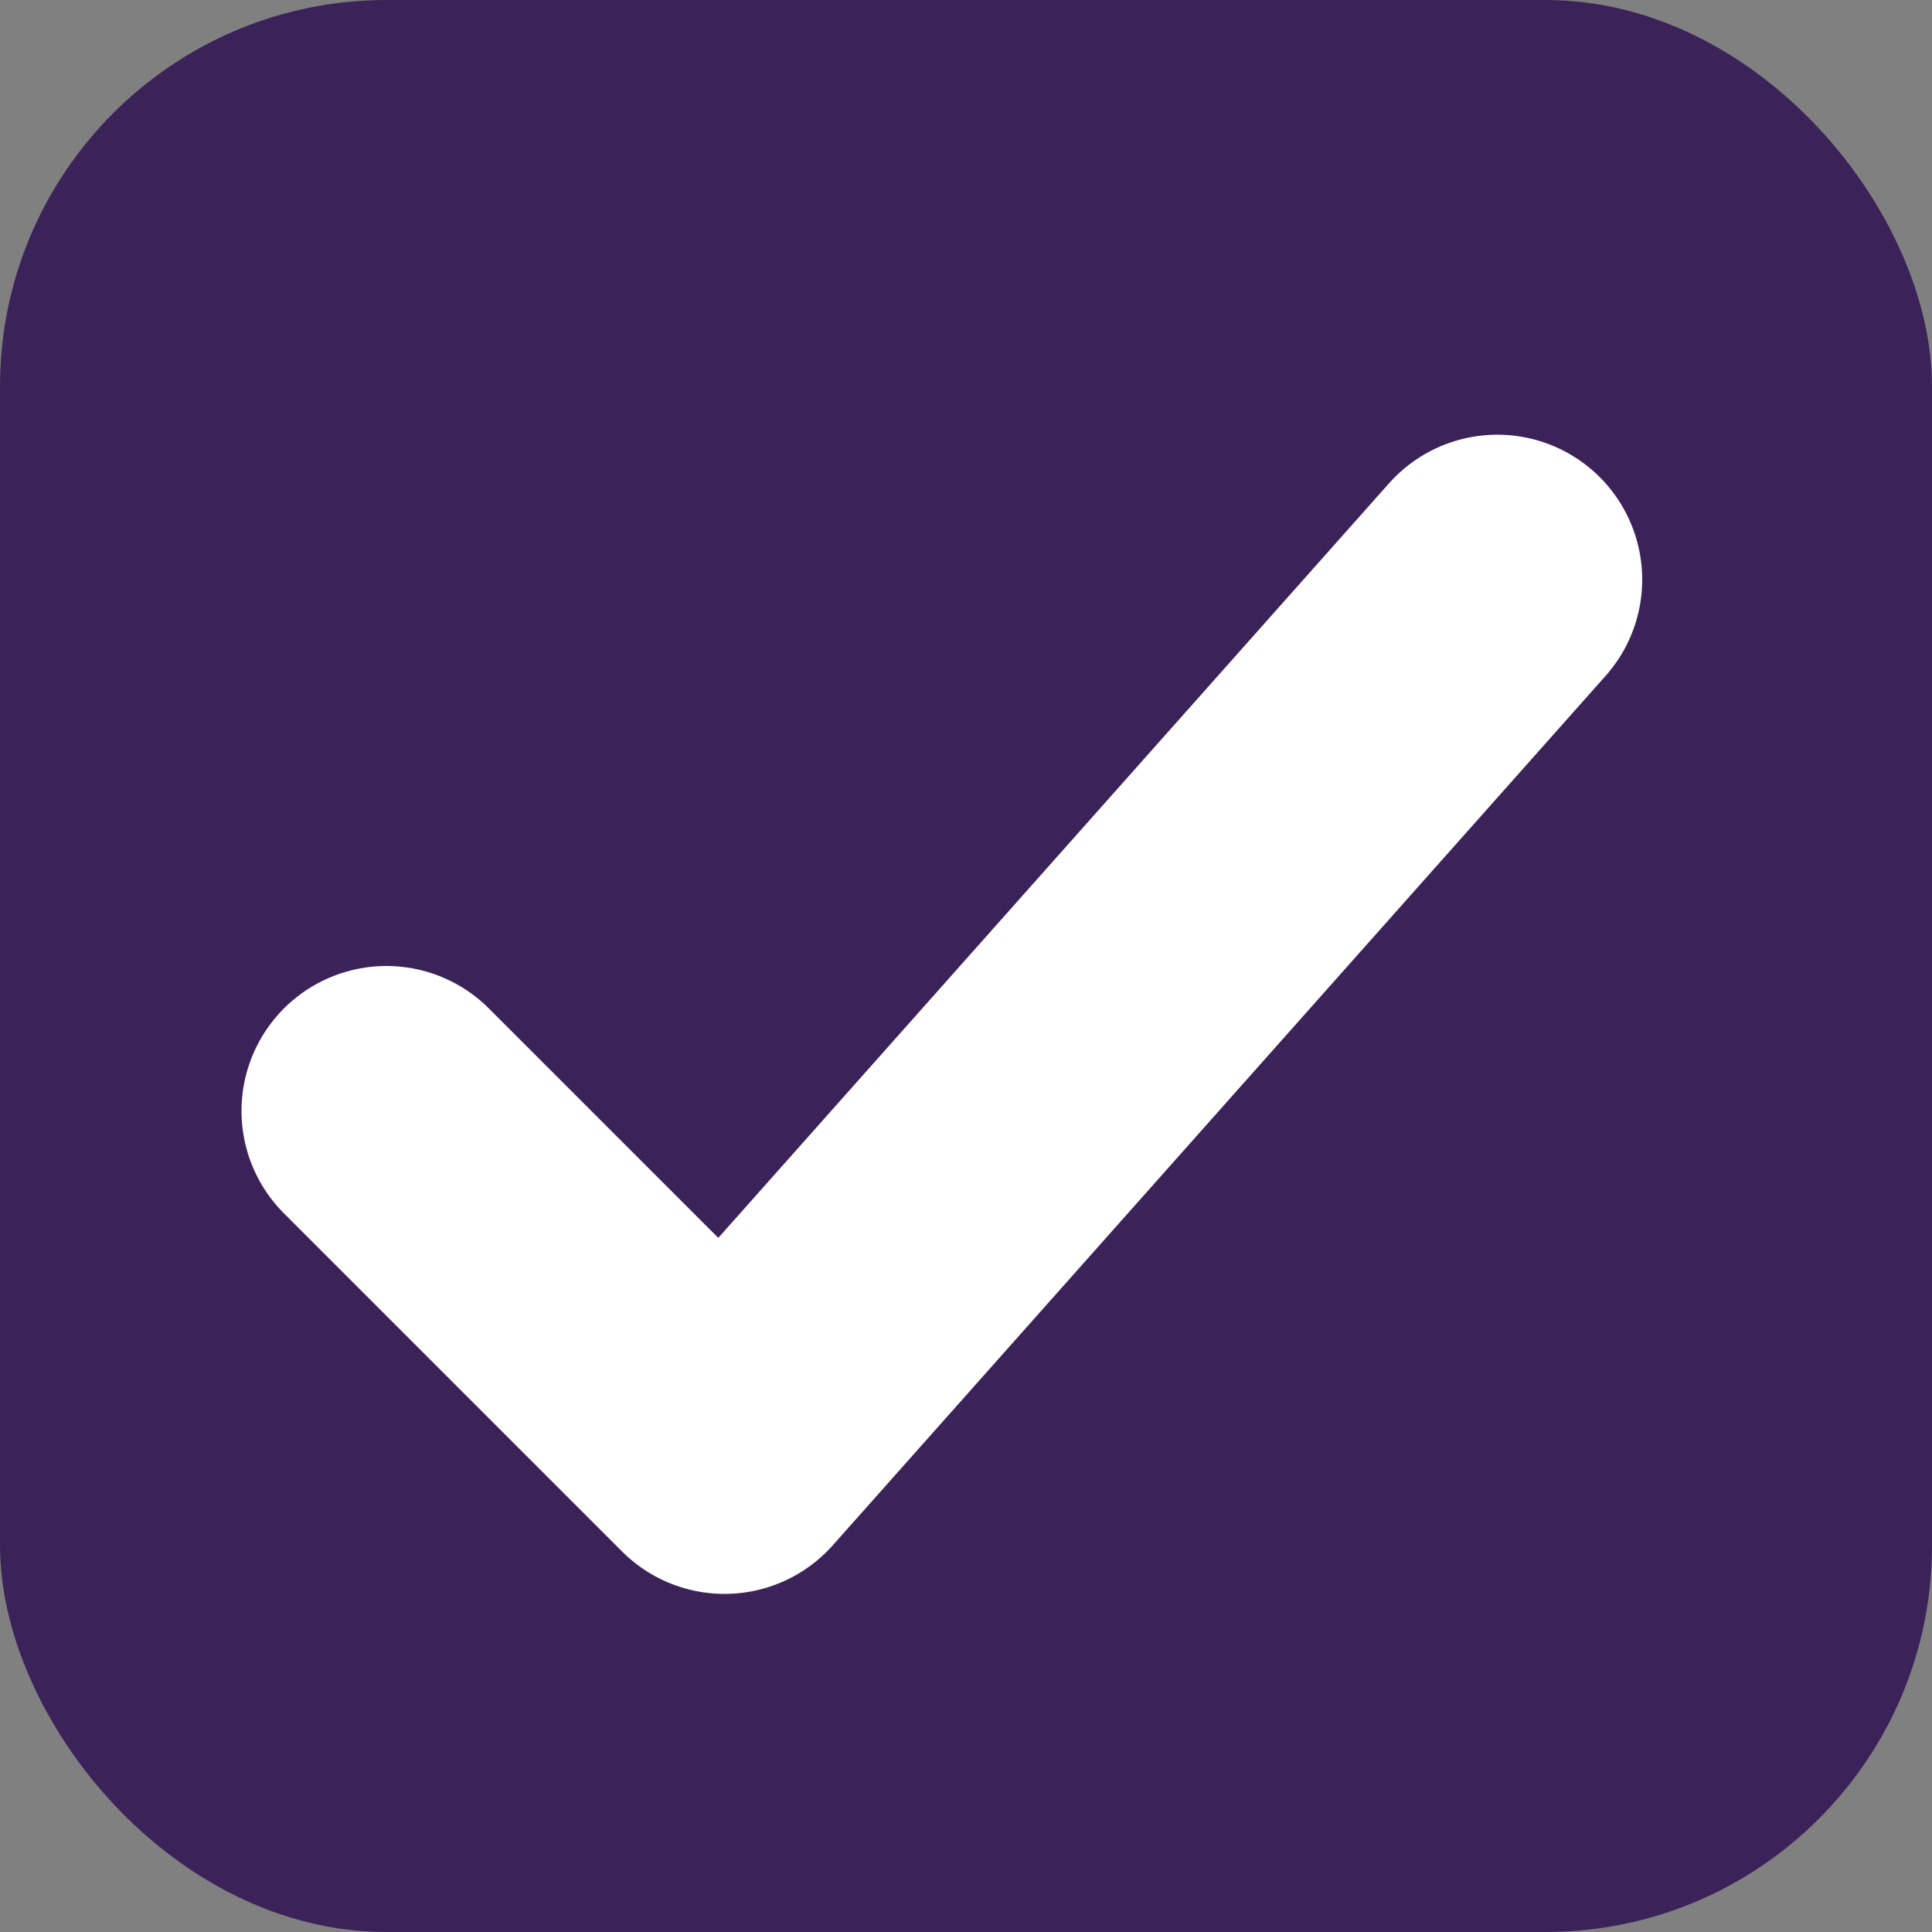 <svg width="20" height="20" viewBox="0 0 20 20" fill="none" xmlns="http://www.w3.org/2000/svg">
<rect x="0" y="0" width="20" height="20" fill="#808080" stroke="none"/>
<rect width="20" height="20" rx="4" fill="#3B235A"/>
<path d="M4 11.5L7.5 15L15.5 6" stroke="white" stroke-width="3" stroke-linecap="round" stroke-linejoin="round"/>
</svg>
